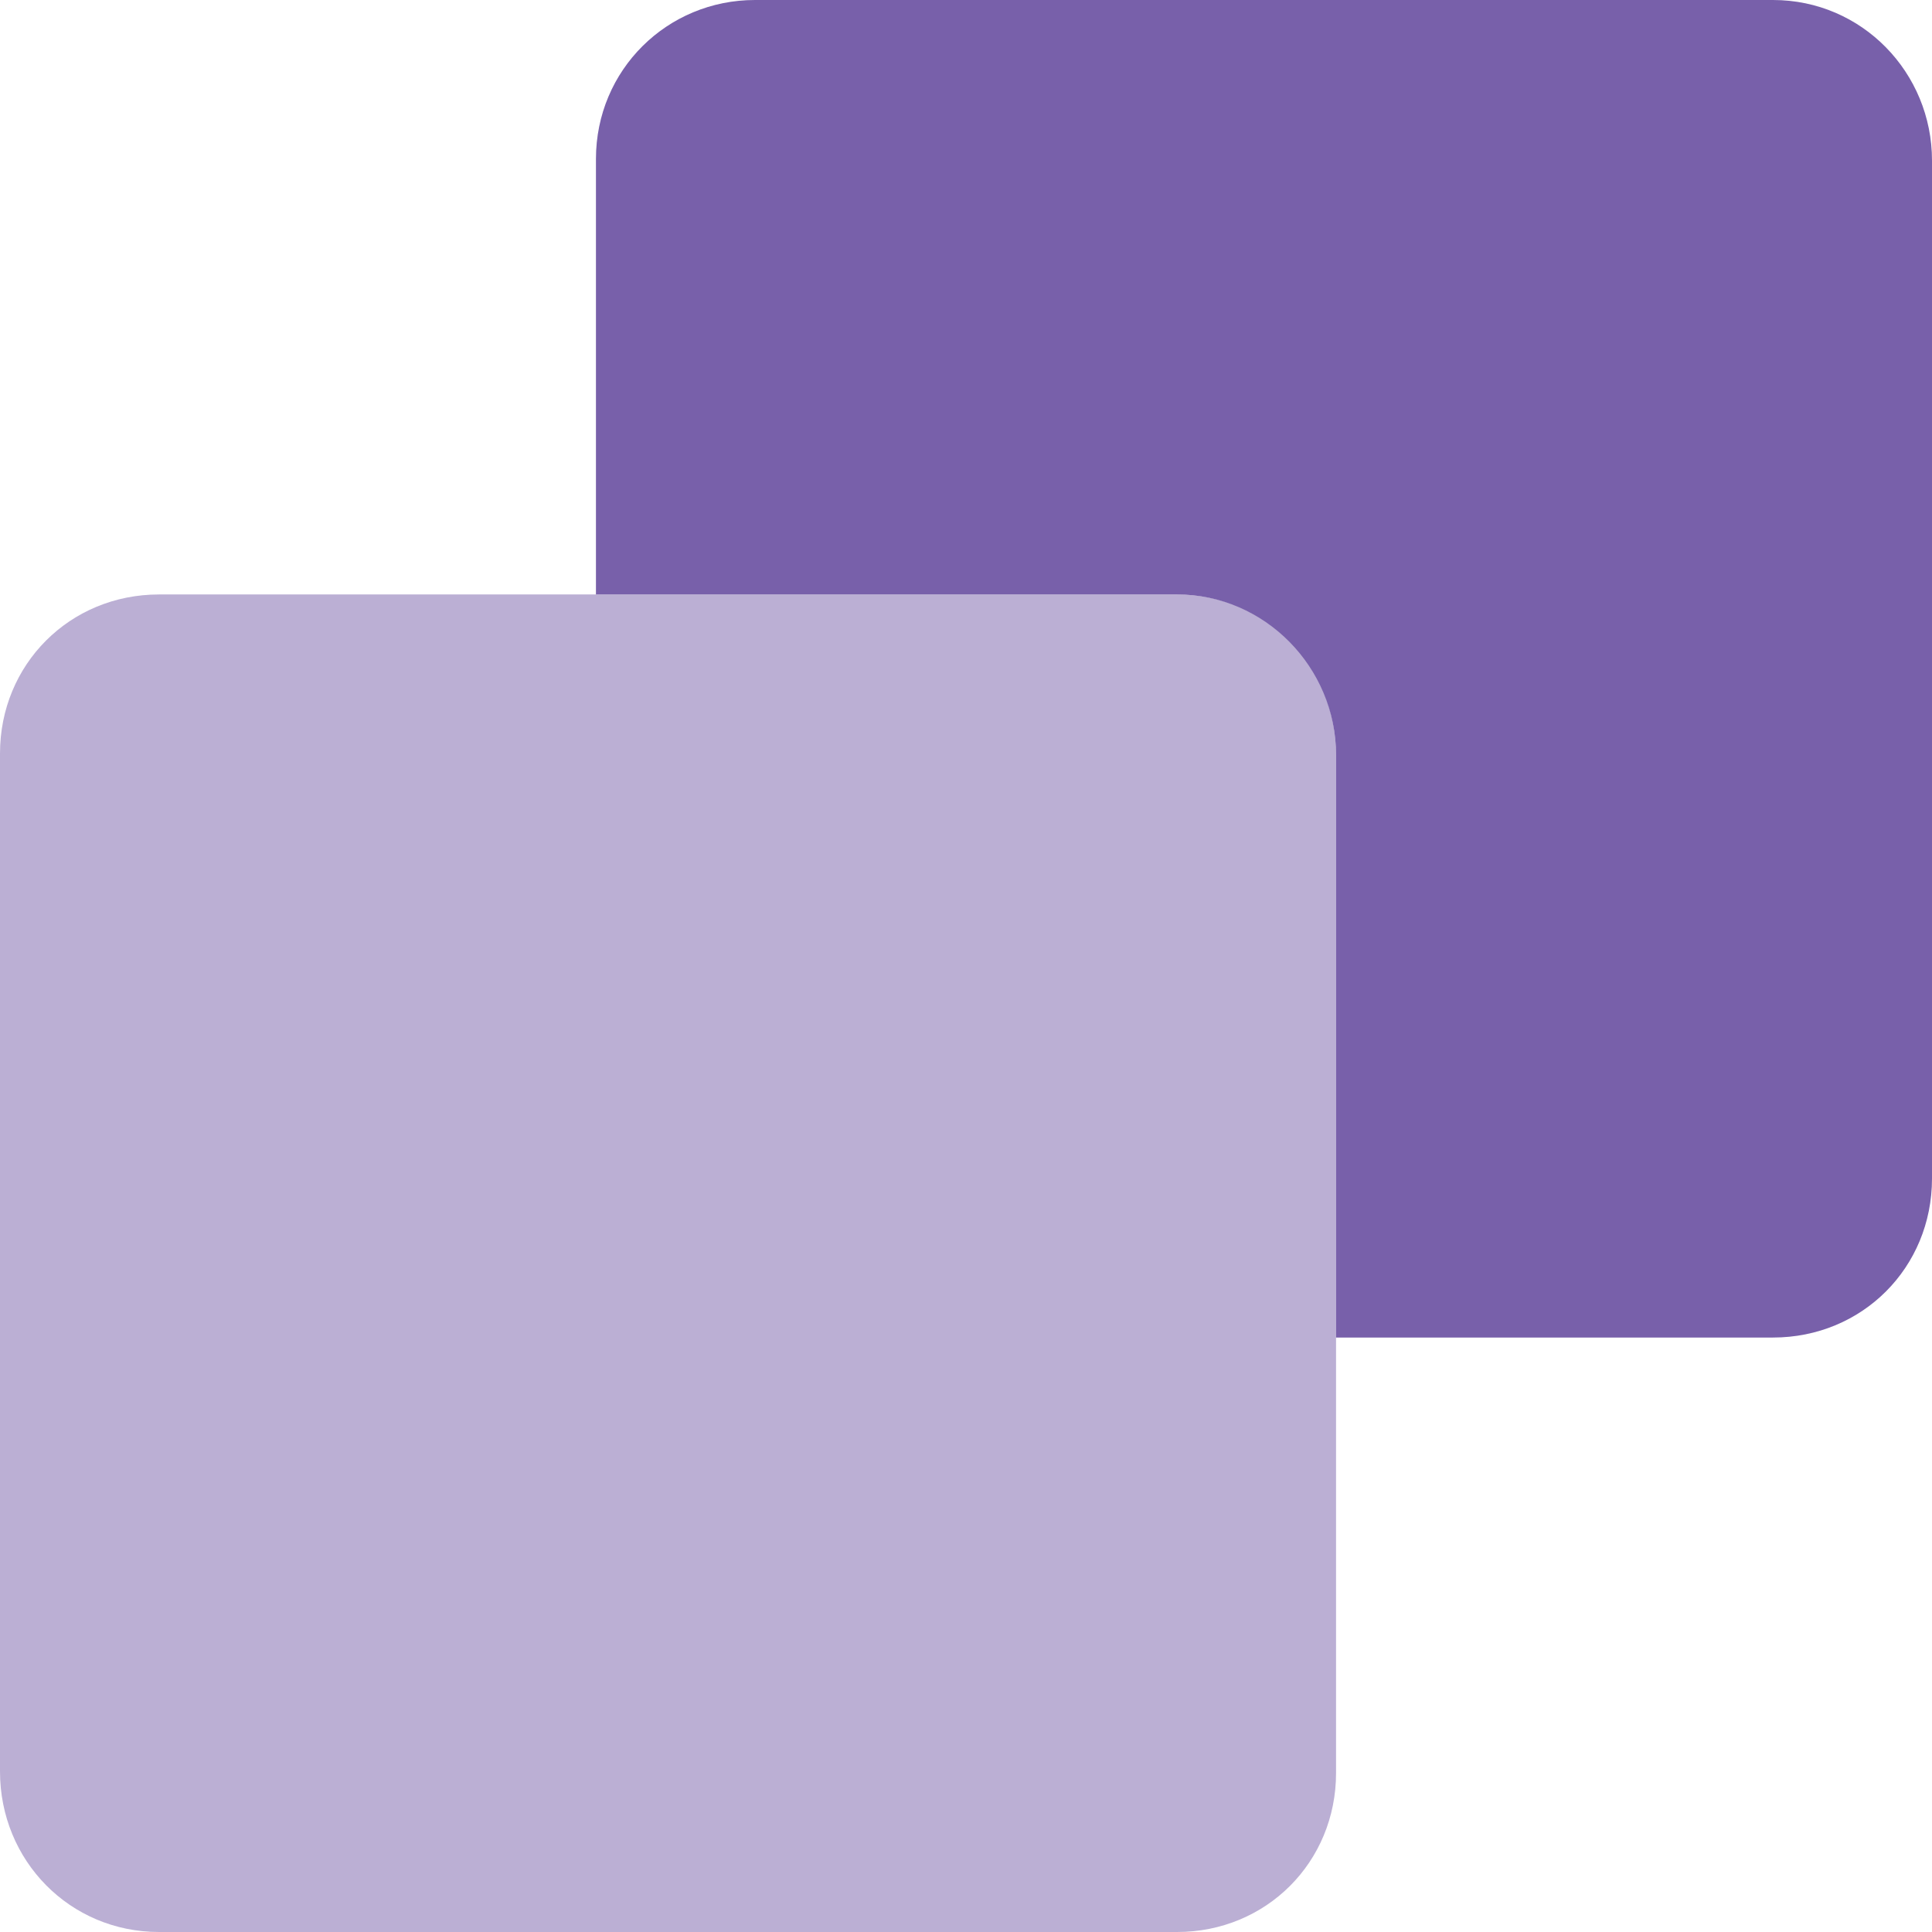 <?xml version="1.0" encoding="UTF-8"?>
<svg id="Layer_1" xmlns="http://www.w3.org/2000/svg" viewBox="0 0 13 13">
  <defs>
    <style>
      .cls-1 {
        opacity: .5;
      }

      .cls-1, .cls-2 {
        fill: #7860aa;
        fill-rule: evenodd;
      }
    </style>
  </defs>
  <path class="cls-2" d="M13,1.08v6.85c0,.6-.47,1.07-1.07,1.07h-2.94v-3.92c0-.59-.48-1.08-1.07-1.08h-3.91V1.07c0-.6.48-1.07,1.07-1.07h6.85c.6,0,1.07.49,1.07,1.08Z"/>
  <path class="cls-1" d="M7.92,4H1.07c-.6,0-1.07.47-1.07,1.07h0v6.85c0,.6.47,1.08,1.07,1.08h6.85c.6,0,1.07-.47,1.07-1.07h0v-6.85c0-.6-.47-1.08-1.07-1.08Z"/>
</svg>